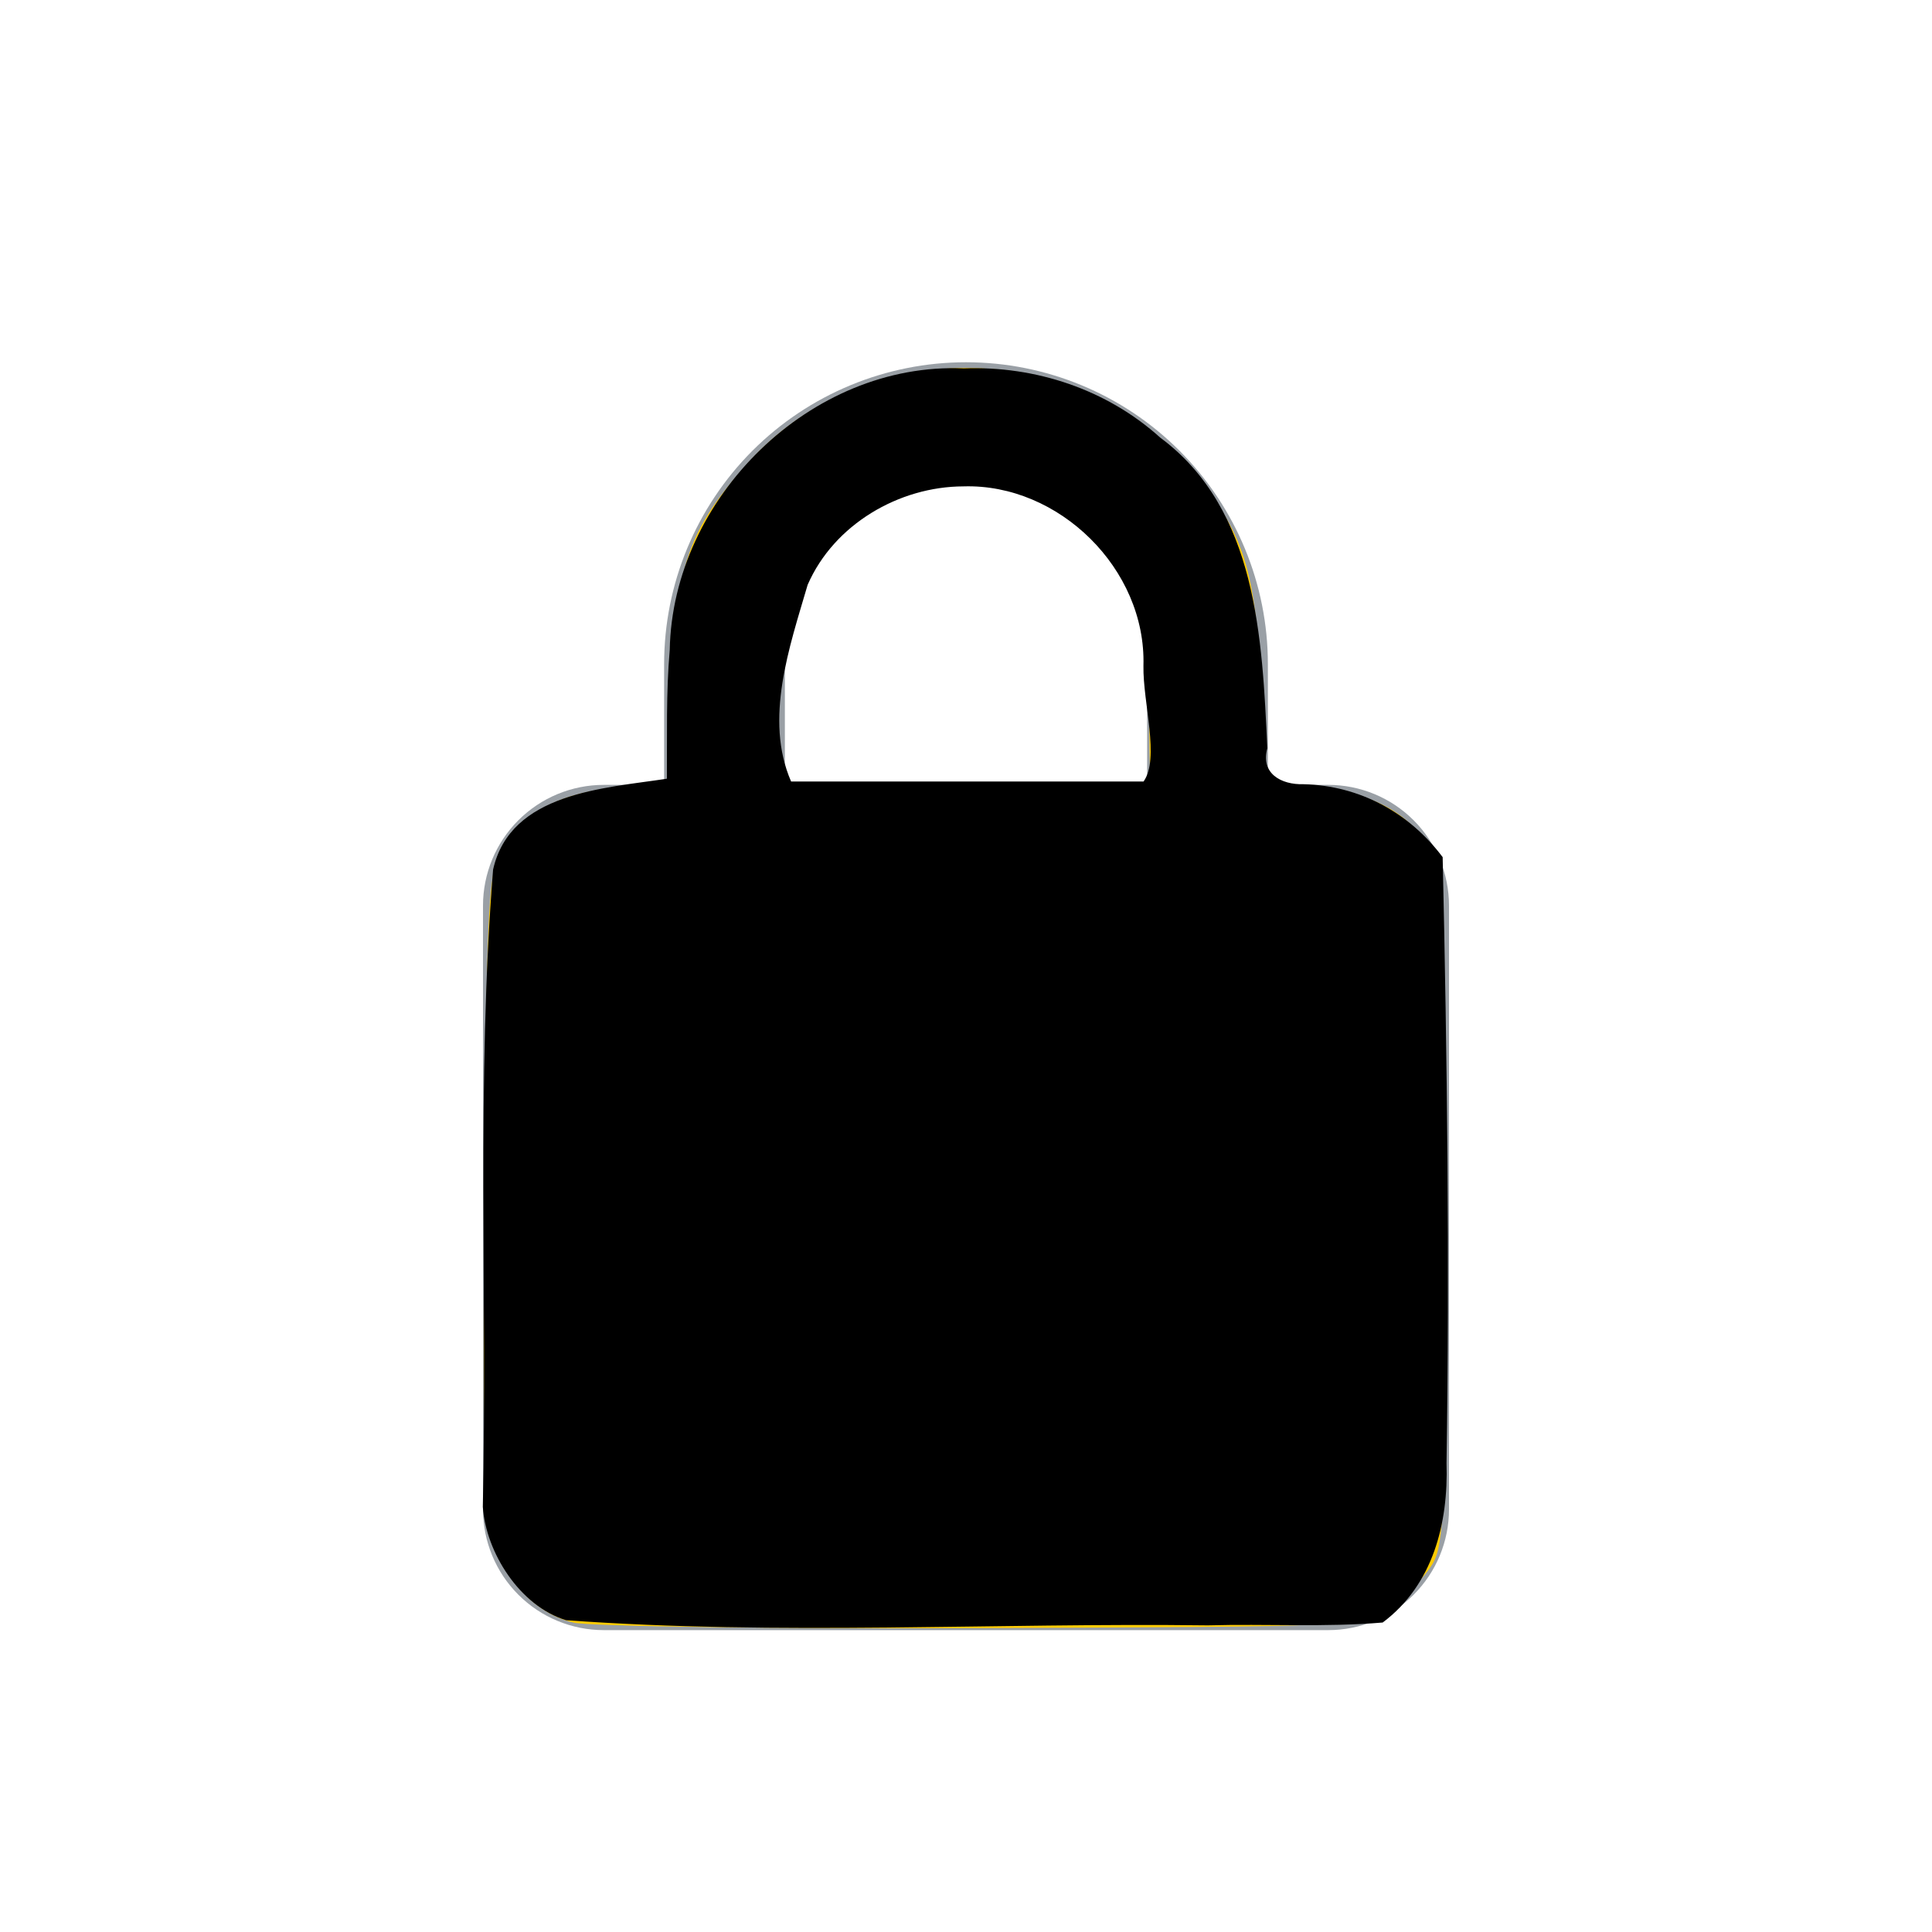 <?xml version="1.0" encoding="UTF-8" standalone="no"?>
<svg
   xmlns:dc="http://purl.org/dc/elements/1.1/"
   xmlns:cc="http://creativecommons.org/ns#"
   xmlns:rdf="http://www.w3.org/1999/02/22-rdf-syntax-ns#"
   xmlns:svg="http://www.w3.org/2000/svg"
   xmlns="http://www.w3.org/2000/svg"
   xmlns:sodipodi="http://sodipodi.sourceforge.net/DTD/sodipodi-0.dtd"
   xmlns:inkscape="http://www.inkscape.org/namespaces/inkscape"
   width="32"
   height="32"
   viewBox="0 0 32 32"
   fill="none"
   version="1.1"
   id="svg4"
   sodipodi:docname="Lock.svg"
   inkscape:version="0.92.5 (2060ec1f9f, 2020-04-08)">
  <defs
     id="defs8" />
  <sodipodi:namedview
     pagecolor="#ffffff"
     bordercolor="#666666"
     borderopacity="1"
     objecttolerance="10"
     gridtolerance="10"
     guidetolerance="10"
     inkscape:pageopacity="0"
     inkscape:pageshadow="2"
     inkscape:window-width="1366"
     inkscape:window-height="720"
     id="namedview6"
     showgrid="false"
     inkscape:zoom="7.375"
     inkscape:cx="-22.305085"
     inkscape:cy="16"
     inkscape:window-x="0"
     inkscape:window-y="22"
     inkscape:window-maximized="1"
     inkscape:current-layer="svg4" />
  <path
     d="M22 27H10C9.47 27 8.961 26.789 8.586 26.414C8.211 26.039 8 25.53 8 25V15C8 14.47 8.211 13.961 8.586 13.586C8.961 13.211 9.47 13 10 13H11V11C11 9.674 11.527 8.402 12.464 7.464C13.402 6.527 14.674 6 16 6C17.326 6 18.598 6.527 19.535 7.464C20.473 8.402 21 9.674 21 11V13H22C22.53 13 23.039 13.211 23.414 13.586C23.789 13.961 24 14.47 24 15V25C24 25.53 23.789 26.039 23.414 26.414C23.039 26.789 22.53 27 22 27ZM16 8C15.204 8 14.441 8.316 13.879 8.879C13.316 9.441 13 10.204 13 11V13H19V11C19 10.204 18.684 9.441 18.121 8.879C17.559 8.316 16.796 8 16 8Z"
     fill="#9AA0A6"
     id="path2" />
  <path
     style="fill:#ffcc00;stroke-width:0.136"
     d="m 9.494,26.874 c -0.733,-0.177 -1.317,-0.908 -1.423,-1.782 -0.049,-0.4 -0.069,-2.954 -0.045,-5.676 0.039,-4.565 0.063,-4.982 0.298,-5.371 0.364,-0.601 0.976,-0.921 1.914,-1 l 0.814,-0.069 0.071,-1.695 c 0.081,-1.944 0.284,-2.519 1.283,-3.629 1.865,-2.074 5.324,-2.077 7.186,-0.007 0.986,1.096 1.196,1.693 1.283,3.636 l 0.076,1.695 0.814,0.069 c 0.938,0.079 1.55,0.399 1.914,1 0.24,0.396 0.256,0.775 0.256,6.006 0,5.428 -0.008,5.594 -0.28,5.958 -0.154,0.206 -0.448,0.5 -0.654,0.654 -0.364,0.272 -0.541,0.28 -6.703,0.303 -3.481,0.013 -6.542,-0.028 -6.802,-0.091 z M 19.03,11.606 C 19.013,10.531 18.95,10.122 18.737,9.708 17.539,7.377 14.416,7.412 13.226,9.768 c -0.237,0.47 -0.452,2.666 -0.3,3.063 0.074,0.193 0.431,0.214 3.104,0.182 l 3.02,-0.036 z"
     id="path12"
     inkscape:connector-curvature="0" />
  <path
     style="fill:#000000;stroke-width:0.136"
     d="m 15.963,6.102 c -2.536,-0.113 -4.824,2.151 -4.87,4.664 -0.062,0.709 -0.042,1.421 -0.047,2.132 -1.04,0.159 -2.591,0.227 -2.879,1.505 -0.279,3.507 -0.092,7.04 -0.17,10.557 0.053,0.751 0.608,1.64 1.38,1.876 3.532,0.255 7.087,0.04 10.628,0.085 0.963,-0.027 1.945,0.034 2.897,-0.047 0.835,-0.625 1.089,-1.649 1.057,-2.641 0.052,-3.343 0.011,-6.702 -0.064,-10.036 C 23.341,13.458 22.519,13.012 21.592,12.989 21.216,13 20.876,12.809 20.991,12.392 20.906,10.579 20.822,8.438 19.218,7.249 18.333,6.45 17.15,6.056 15.963,6.102 Z m -0.005,1.954 c 1.58,-0.049 3.028,1.367 2.981,2.972 -0.011,0.612 0.275,1.535 0.002,1.916 -1.946,0 -3.892,0 -5.838,0 -0.45,-1.035 -0.025,-2.234 0.274,-3.257 0.436,-1.002 1.515,-1.629 2.581,-1.631 z"
     id="path8"
     inkscape:connector-curvature="0" />
</svg>

